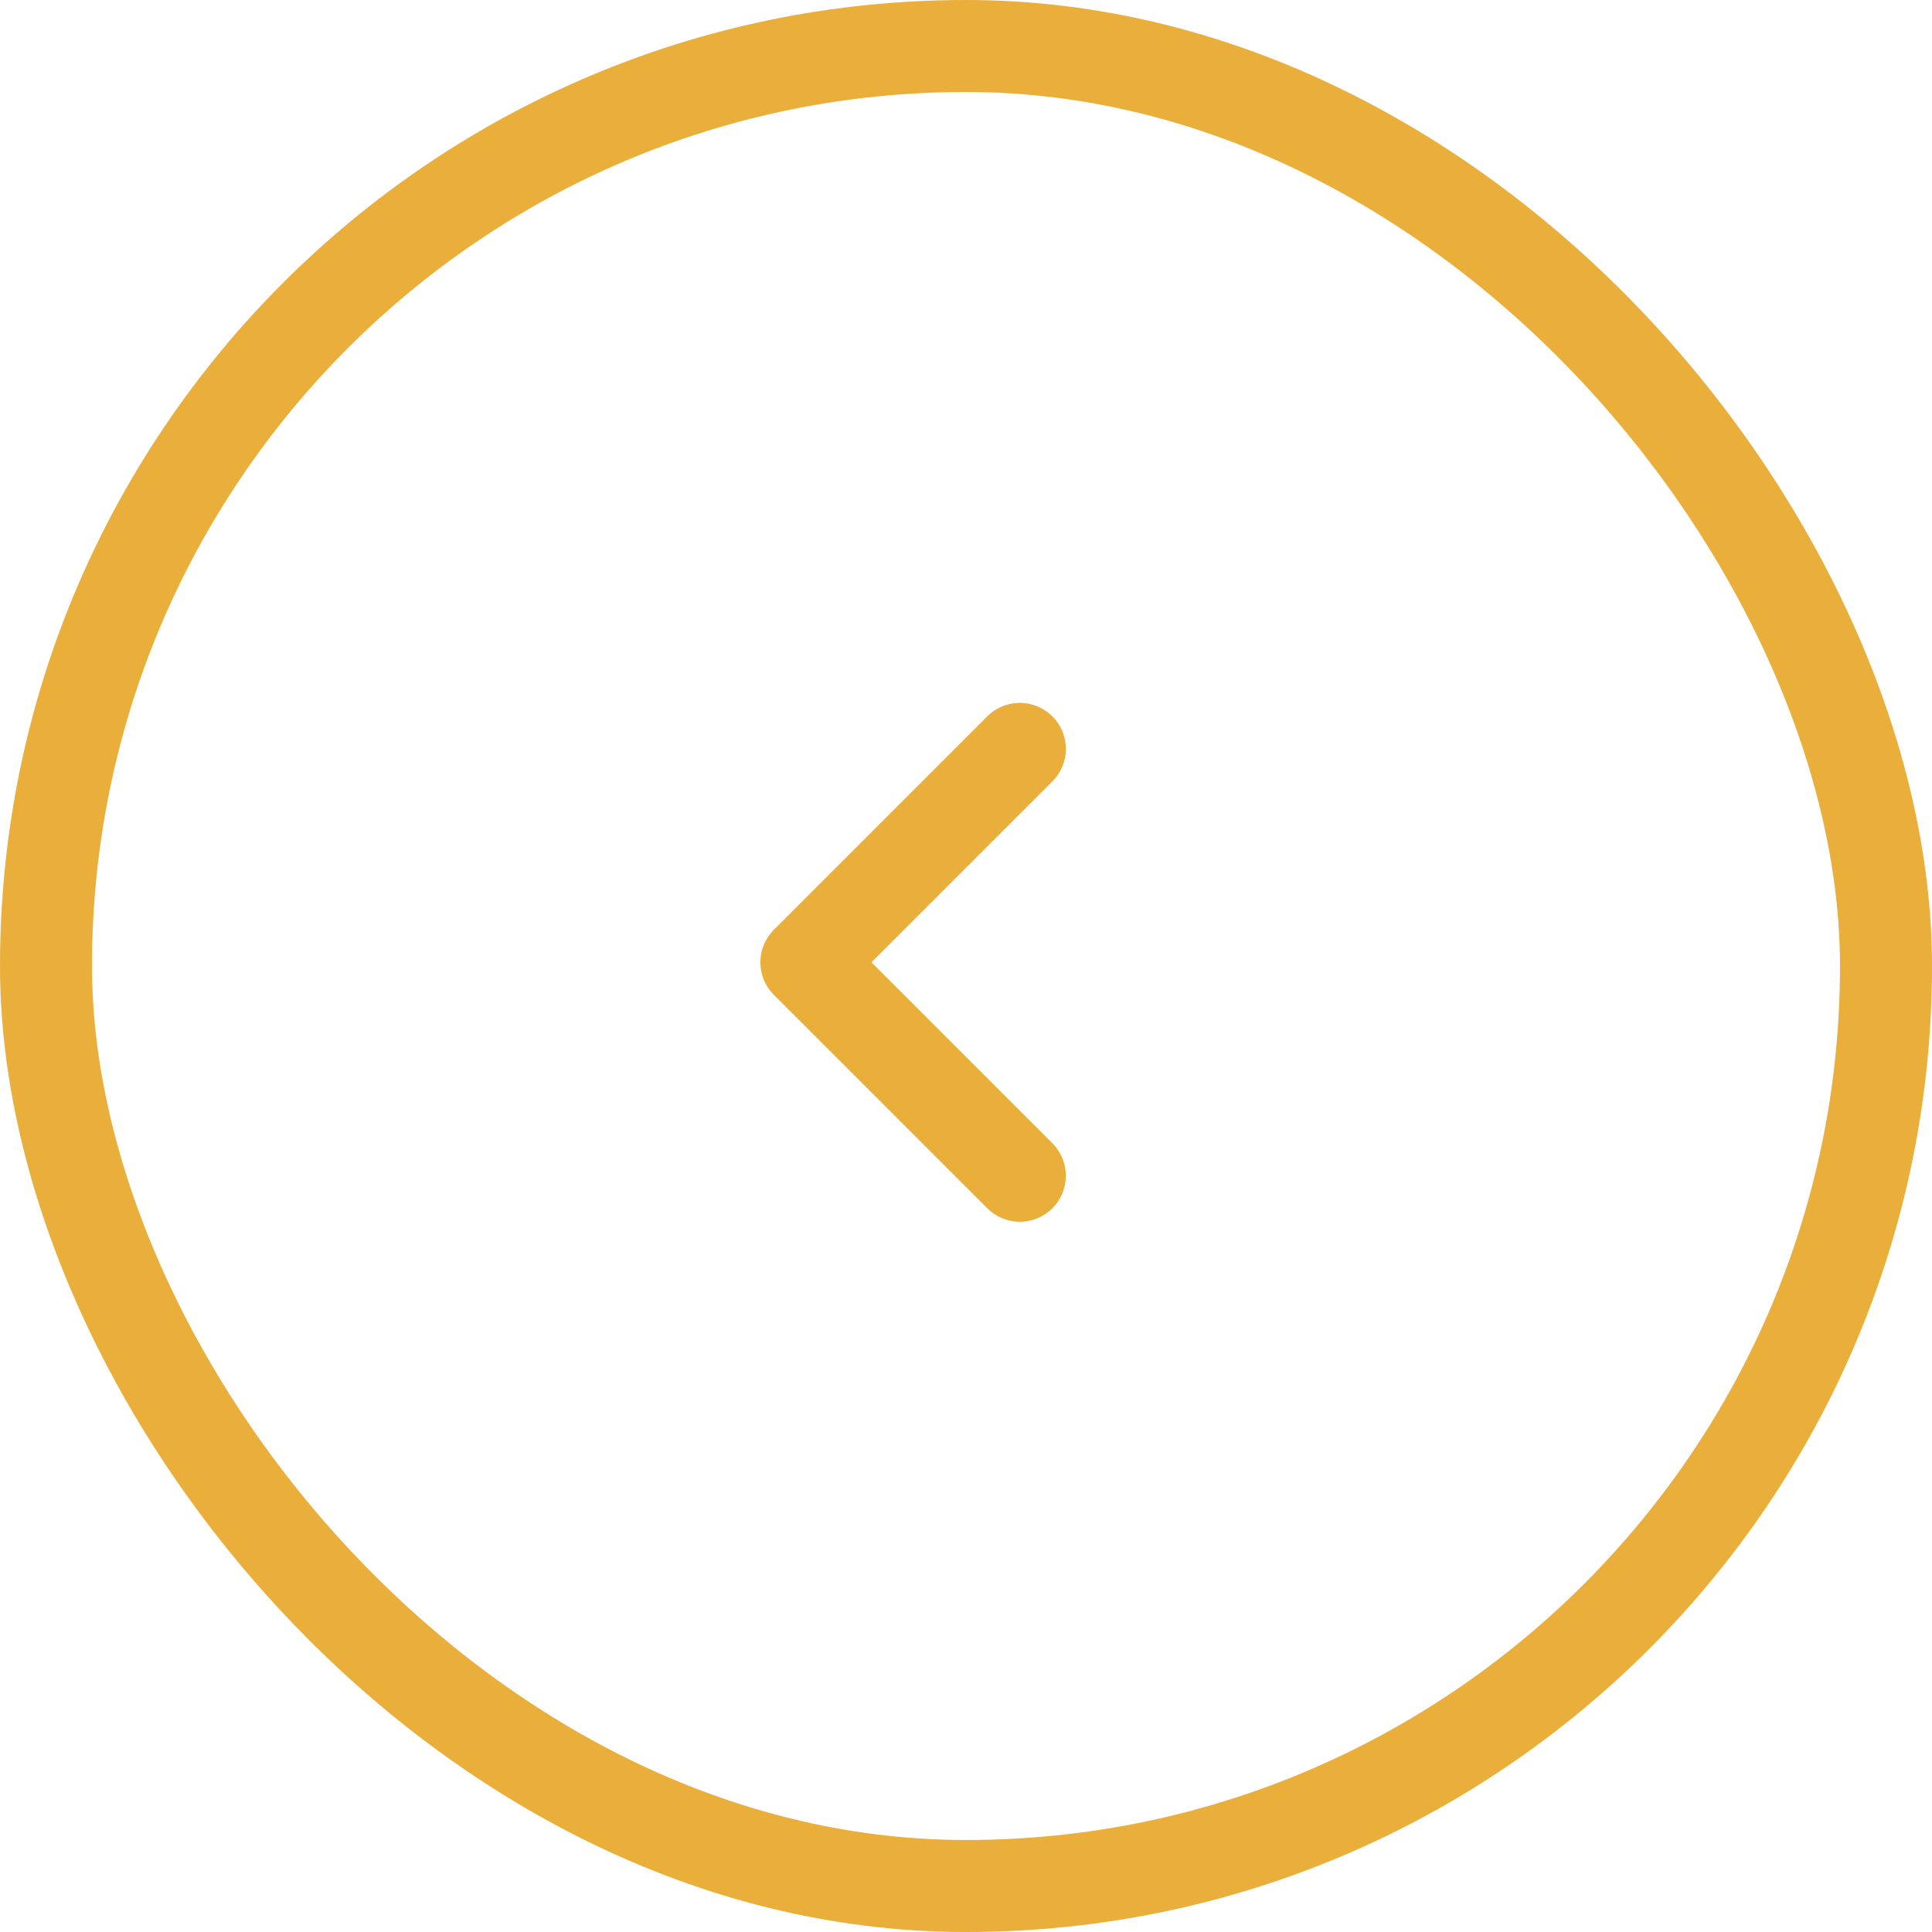 <svg id="Layer_1" data-name="Layer 1" xmlns="http://www.w3.org/2000/svg" viewBox="0 0 42 42"><defs><style>.cls-1{fill:none;stroke:#eaae3b;stroke-linecap:round;stroke-linejoin:round;stroke-width:2px;}</style></defs><title>arrow_left</title><polyline class="cls-1" points="22.17 25.56 17.53 20.92 22.17 16.28"/><rect class="cls-1" x="1" y="1" width="40" height="40" rx="20" ry="20"/></svg>